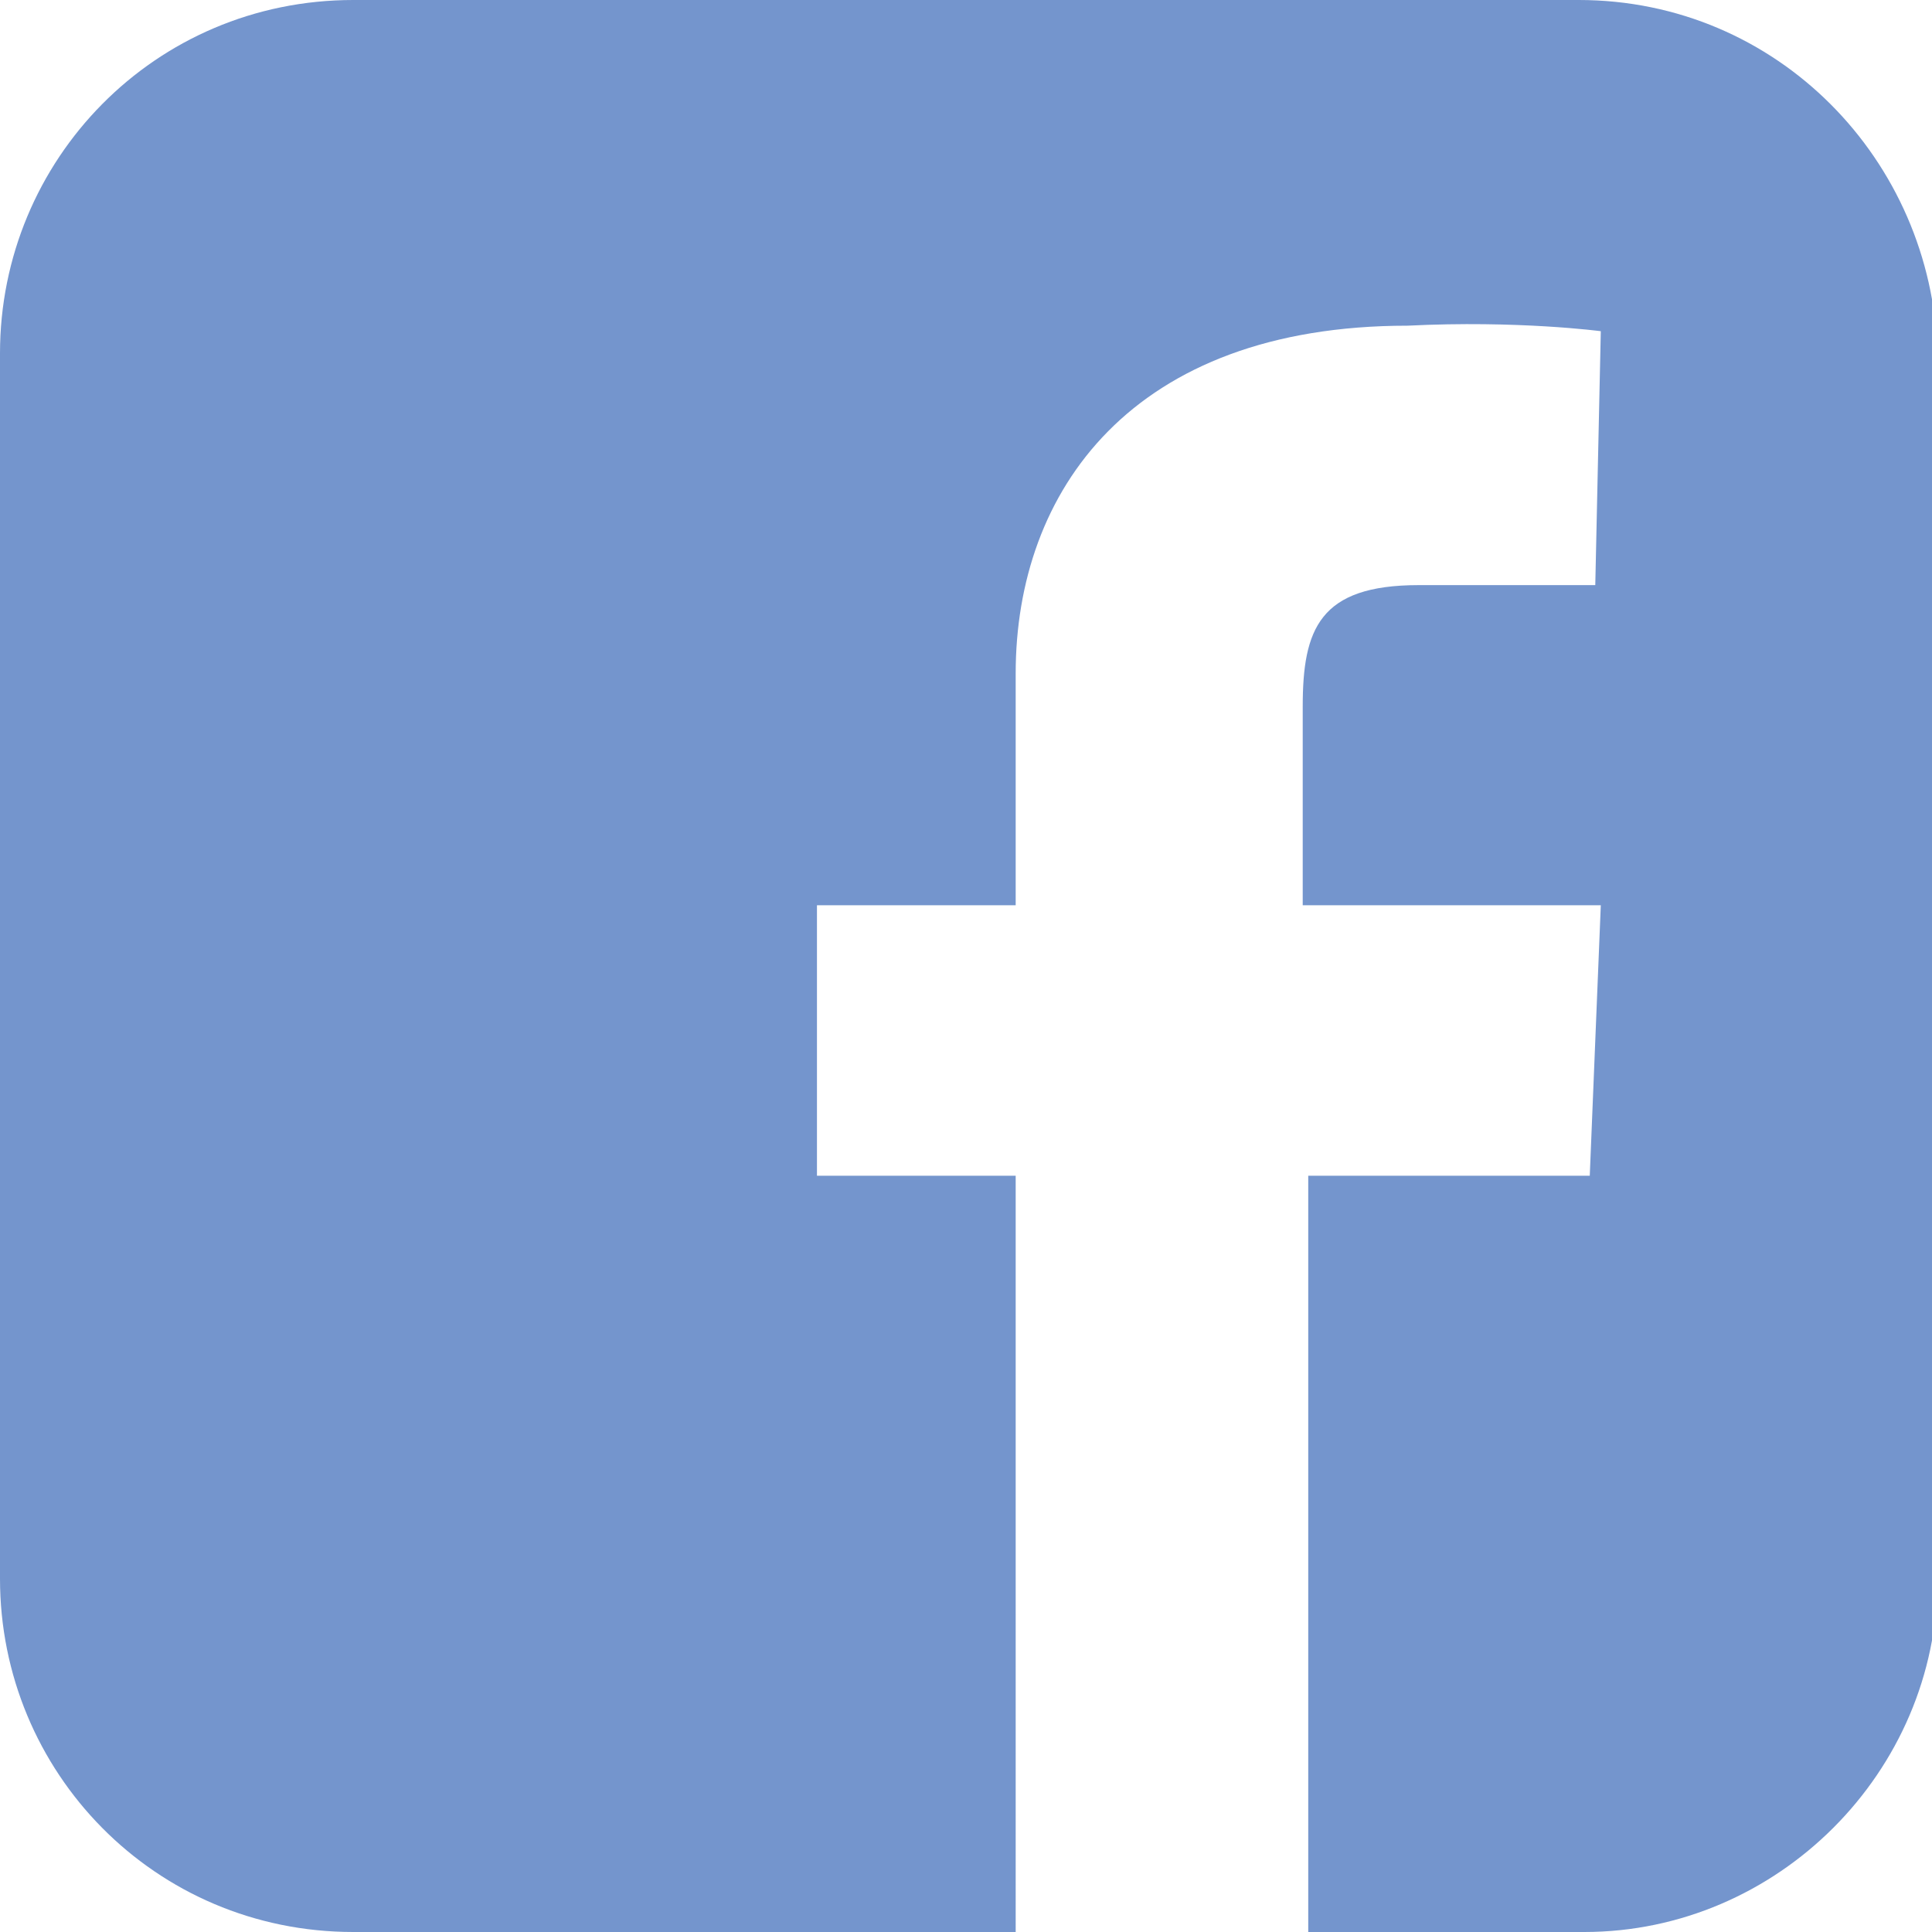 <?xml version="1.0" encoding="utf-8"?>
<!-- Generator: Adobe Illustrator 25.0.0, SVG Export Plug-In . SVG Version: 6.00 Build 0)  -->
<svg version="1.1" id="Layer_1" xmlns="http://www.w3.org/2000/svg" xmlns:xlink="http://www.w3.org/1999/xlink" x="0px" y="0px"
	 viewBox="0 0 35 35" style="enable-background:new 0 0 35 35;" xml:space="preserve">
<style type="text/css">
	.st0{fill:#5BBC6B;}
	.st1{fill:#FFFFFF;}
	.st2{clip-path:url(#SVGID_2_);}
	.st3{fill:#7495CD;}
	.st4{fill-rule:evenodd;clip-rule:evenodd;fill:#F04F23;}
	.st5{fill:none;stroke:#111338;stroke-width:0.75;stroke-linecap:round;stroke-linejoin:round;stroke-miterlimit:10;}
	.st6{fill:#111338;}
	.st7{fill:#F0B61D;}
	.st8{fill:#71C058;}
	.st9{fill:#1AAB4F;}
</style>
<g>
	<defs>
		<rect id="SVGID_1_" width="35" height="35"/>
	</defs>
	<clipPath id="SVGID_2_">
		<use xlink:href="#SVGID_1_"  style="overflow:visible;"/>
	</clipPath>
	<g class="st2">
		<path class="st3" d="M6.4,0C2.8,0,0,2.9,0,6.4v22.2C0,32.1,2.8,35,6.4,35h12V21.3h-3.6v-4.9h3.6v-4.2c0-3.3,2.1-6.3,7.1-6.3
			C27.5,5.8,29,6,29,6l-0.1,4.6c0,0-1.5,0-3.2,0c-1.8,0-2.1,0.8-2.1,2.2v3.6H29l-0.2,4.9h-5.1V35h5c3.5,0,6.4-2.9,6.4-6.4V6.4
			C35,2.9,32.2,0,28.6,0H6.4L6.4,0z"/>
	</g>
</g>
</svg>
